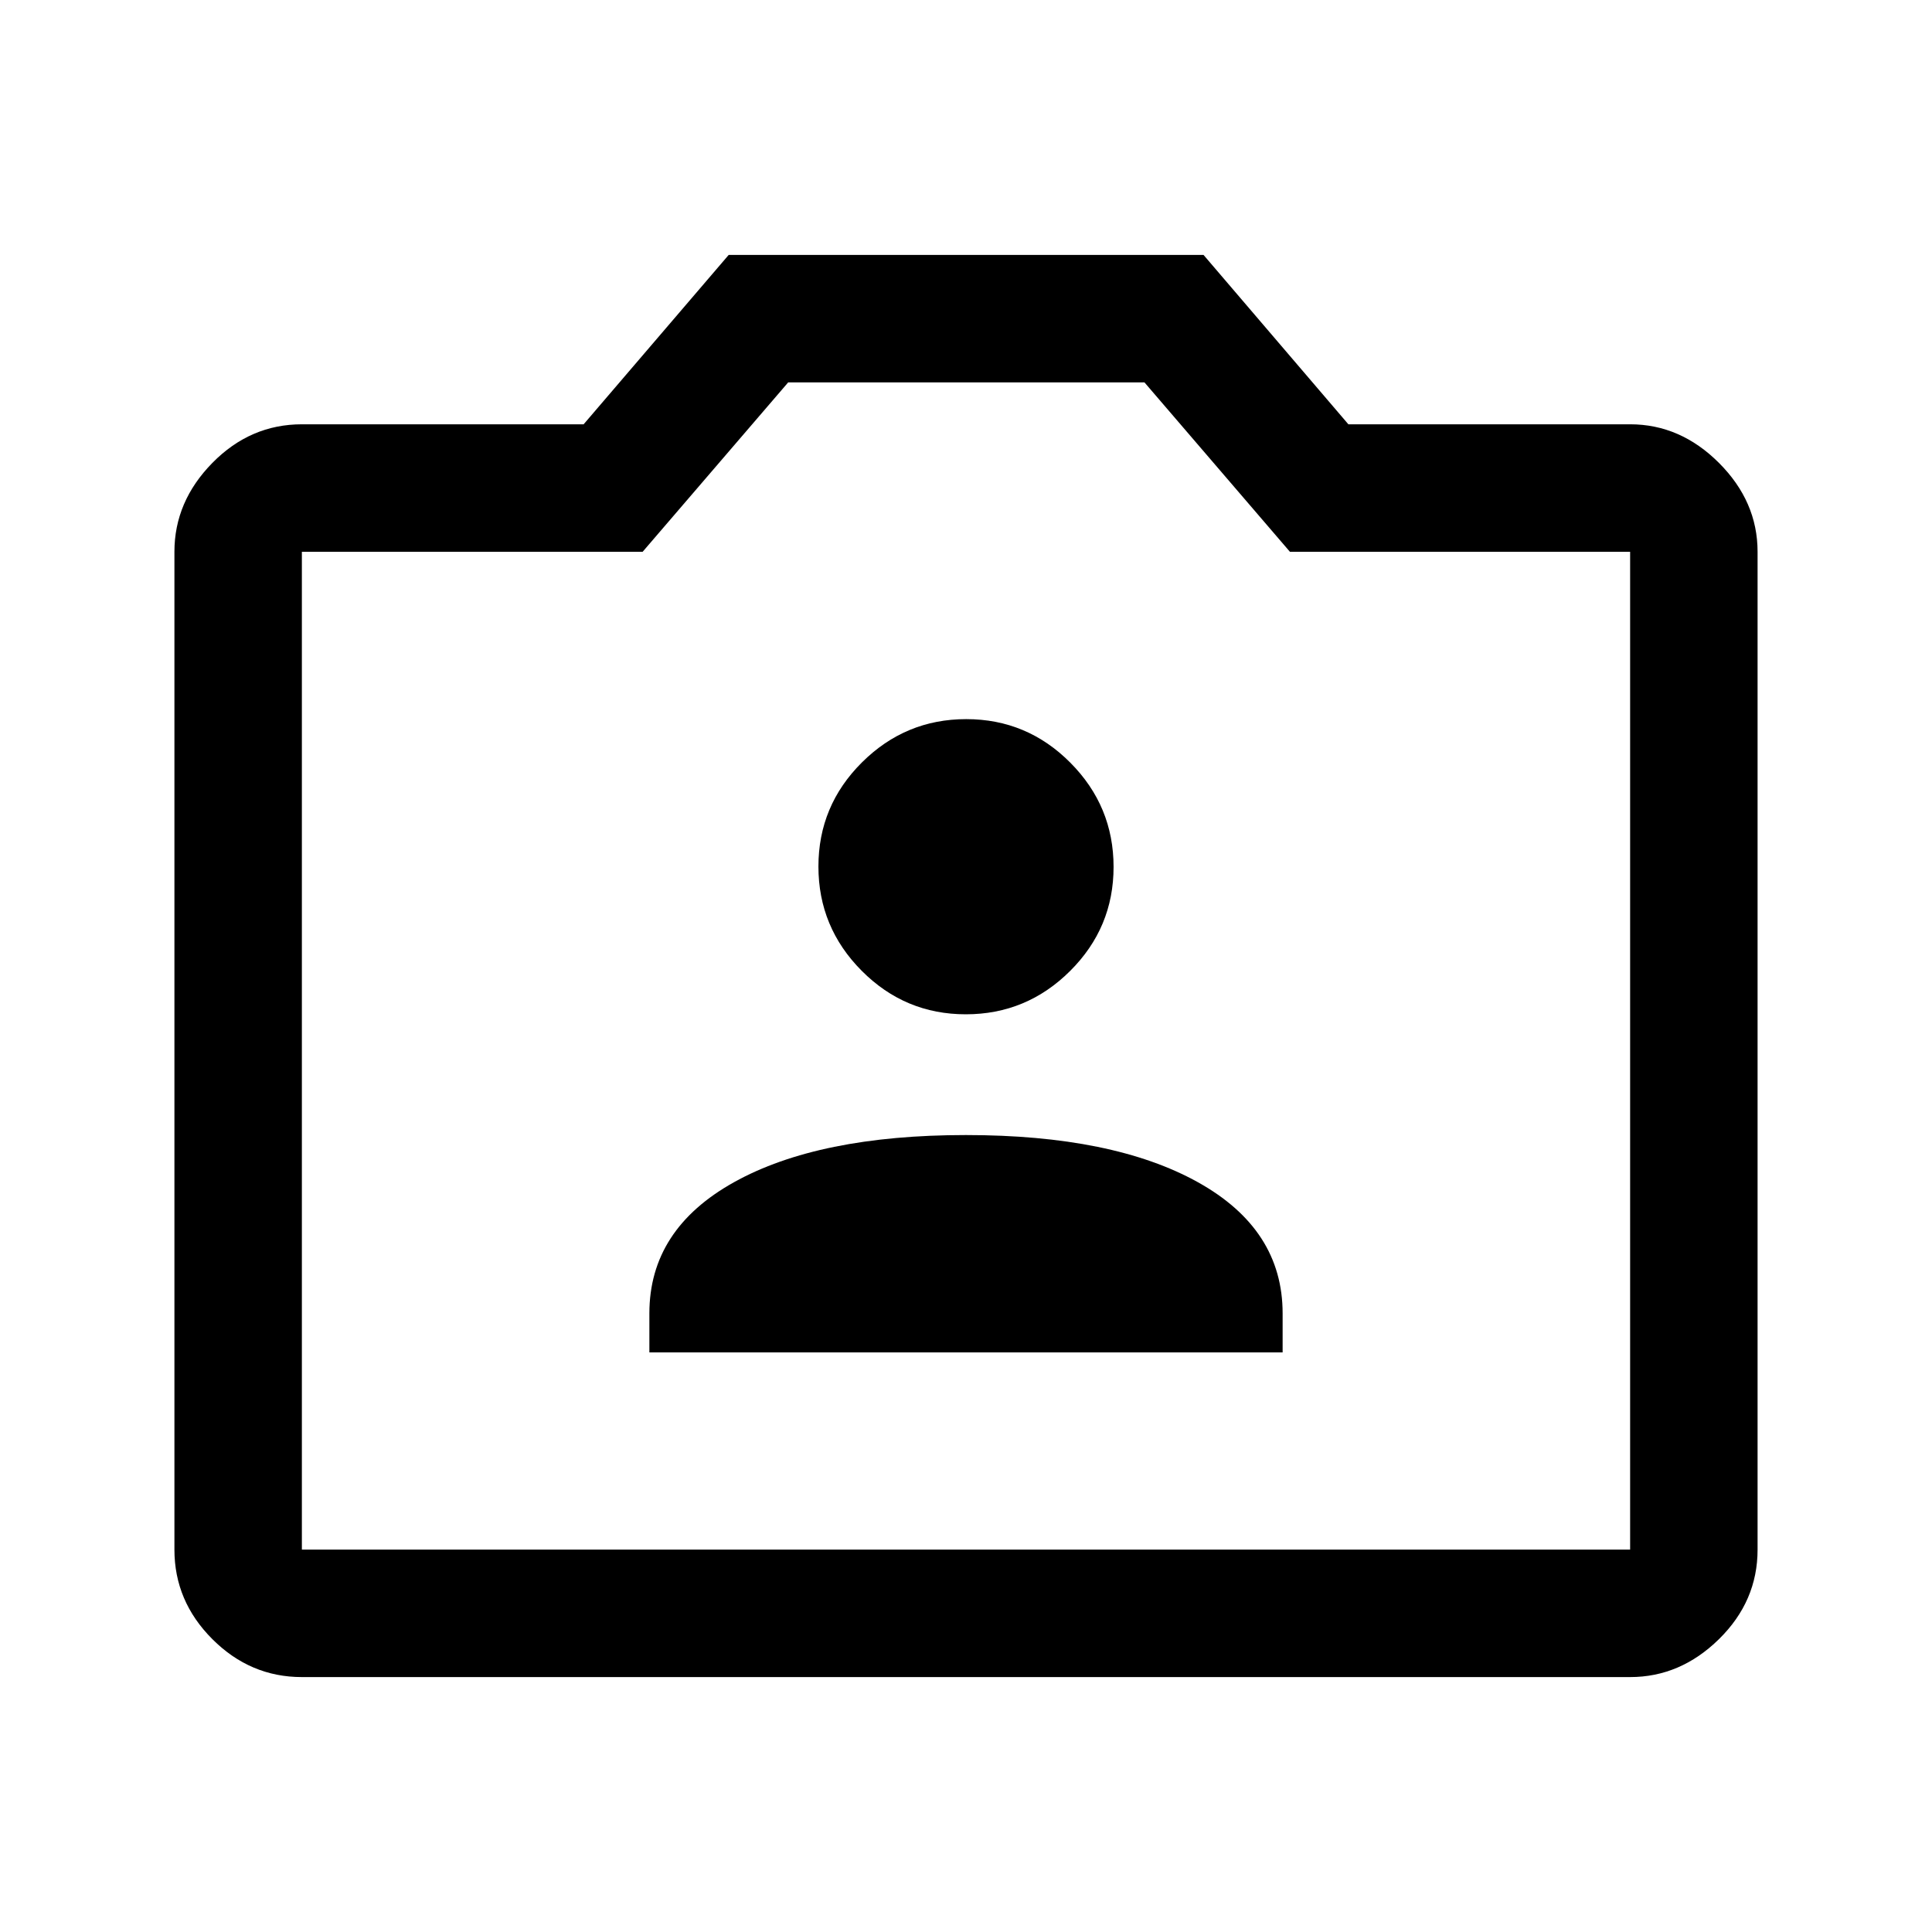 <svg xmlns="http://www.w3.org/2000/svg" height="40" viewBox="0 -960 960 960" width="40"><path d="M322.67-288h314.66v-19.4q0-41.77-42.13-65.18Q553.07-396 479.95-396t-115.2 23.42q-42.08 23.41-42.08 65.18v19.4Zm157.22-168q30.21 0 51.82-21.51 21.62-21.51 21.62-51.71 0-30.21-21.51-51.83-21.51-21.62-51.71-21.62-30.21 0-51.82 21.51-21.62 21.51-21.62 51.72 0 30.2 21.51 51.82T479.89-456ZM150-126.67q-25.63 0-44.48-18.85Q86.67-164.37 86.67-190v-495.83q0-24.96 18.85-44.15 18.85-19.19 44.48-19.19h140l72.08-84.16h235.95L670-749.17h140q24.96 0 44.15 19.19 19.18 19.19 19.18 44.15V-190q0 25.63-19.18 44.48-19.19 18.85-44.15 18.85H150Zm0-63.33h660v-495.83H640.95L568.67-770H391.65l-72.32 84.17H150V-190Zm330-248.5Z"/></svg>